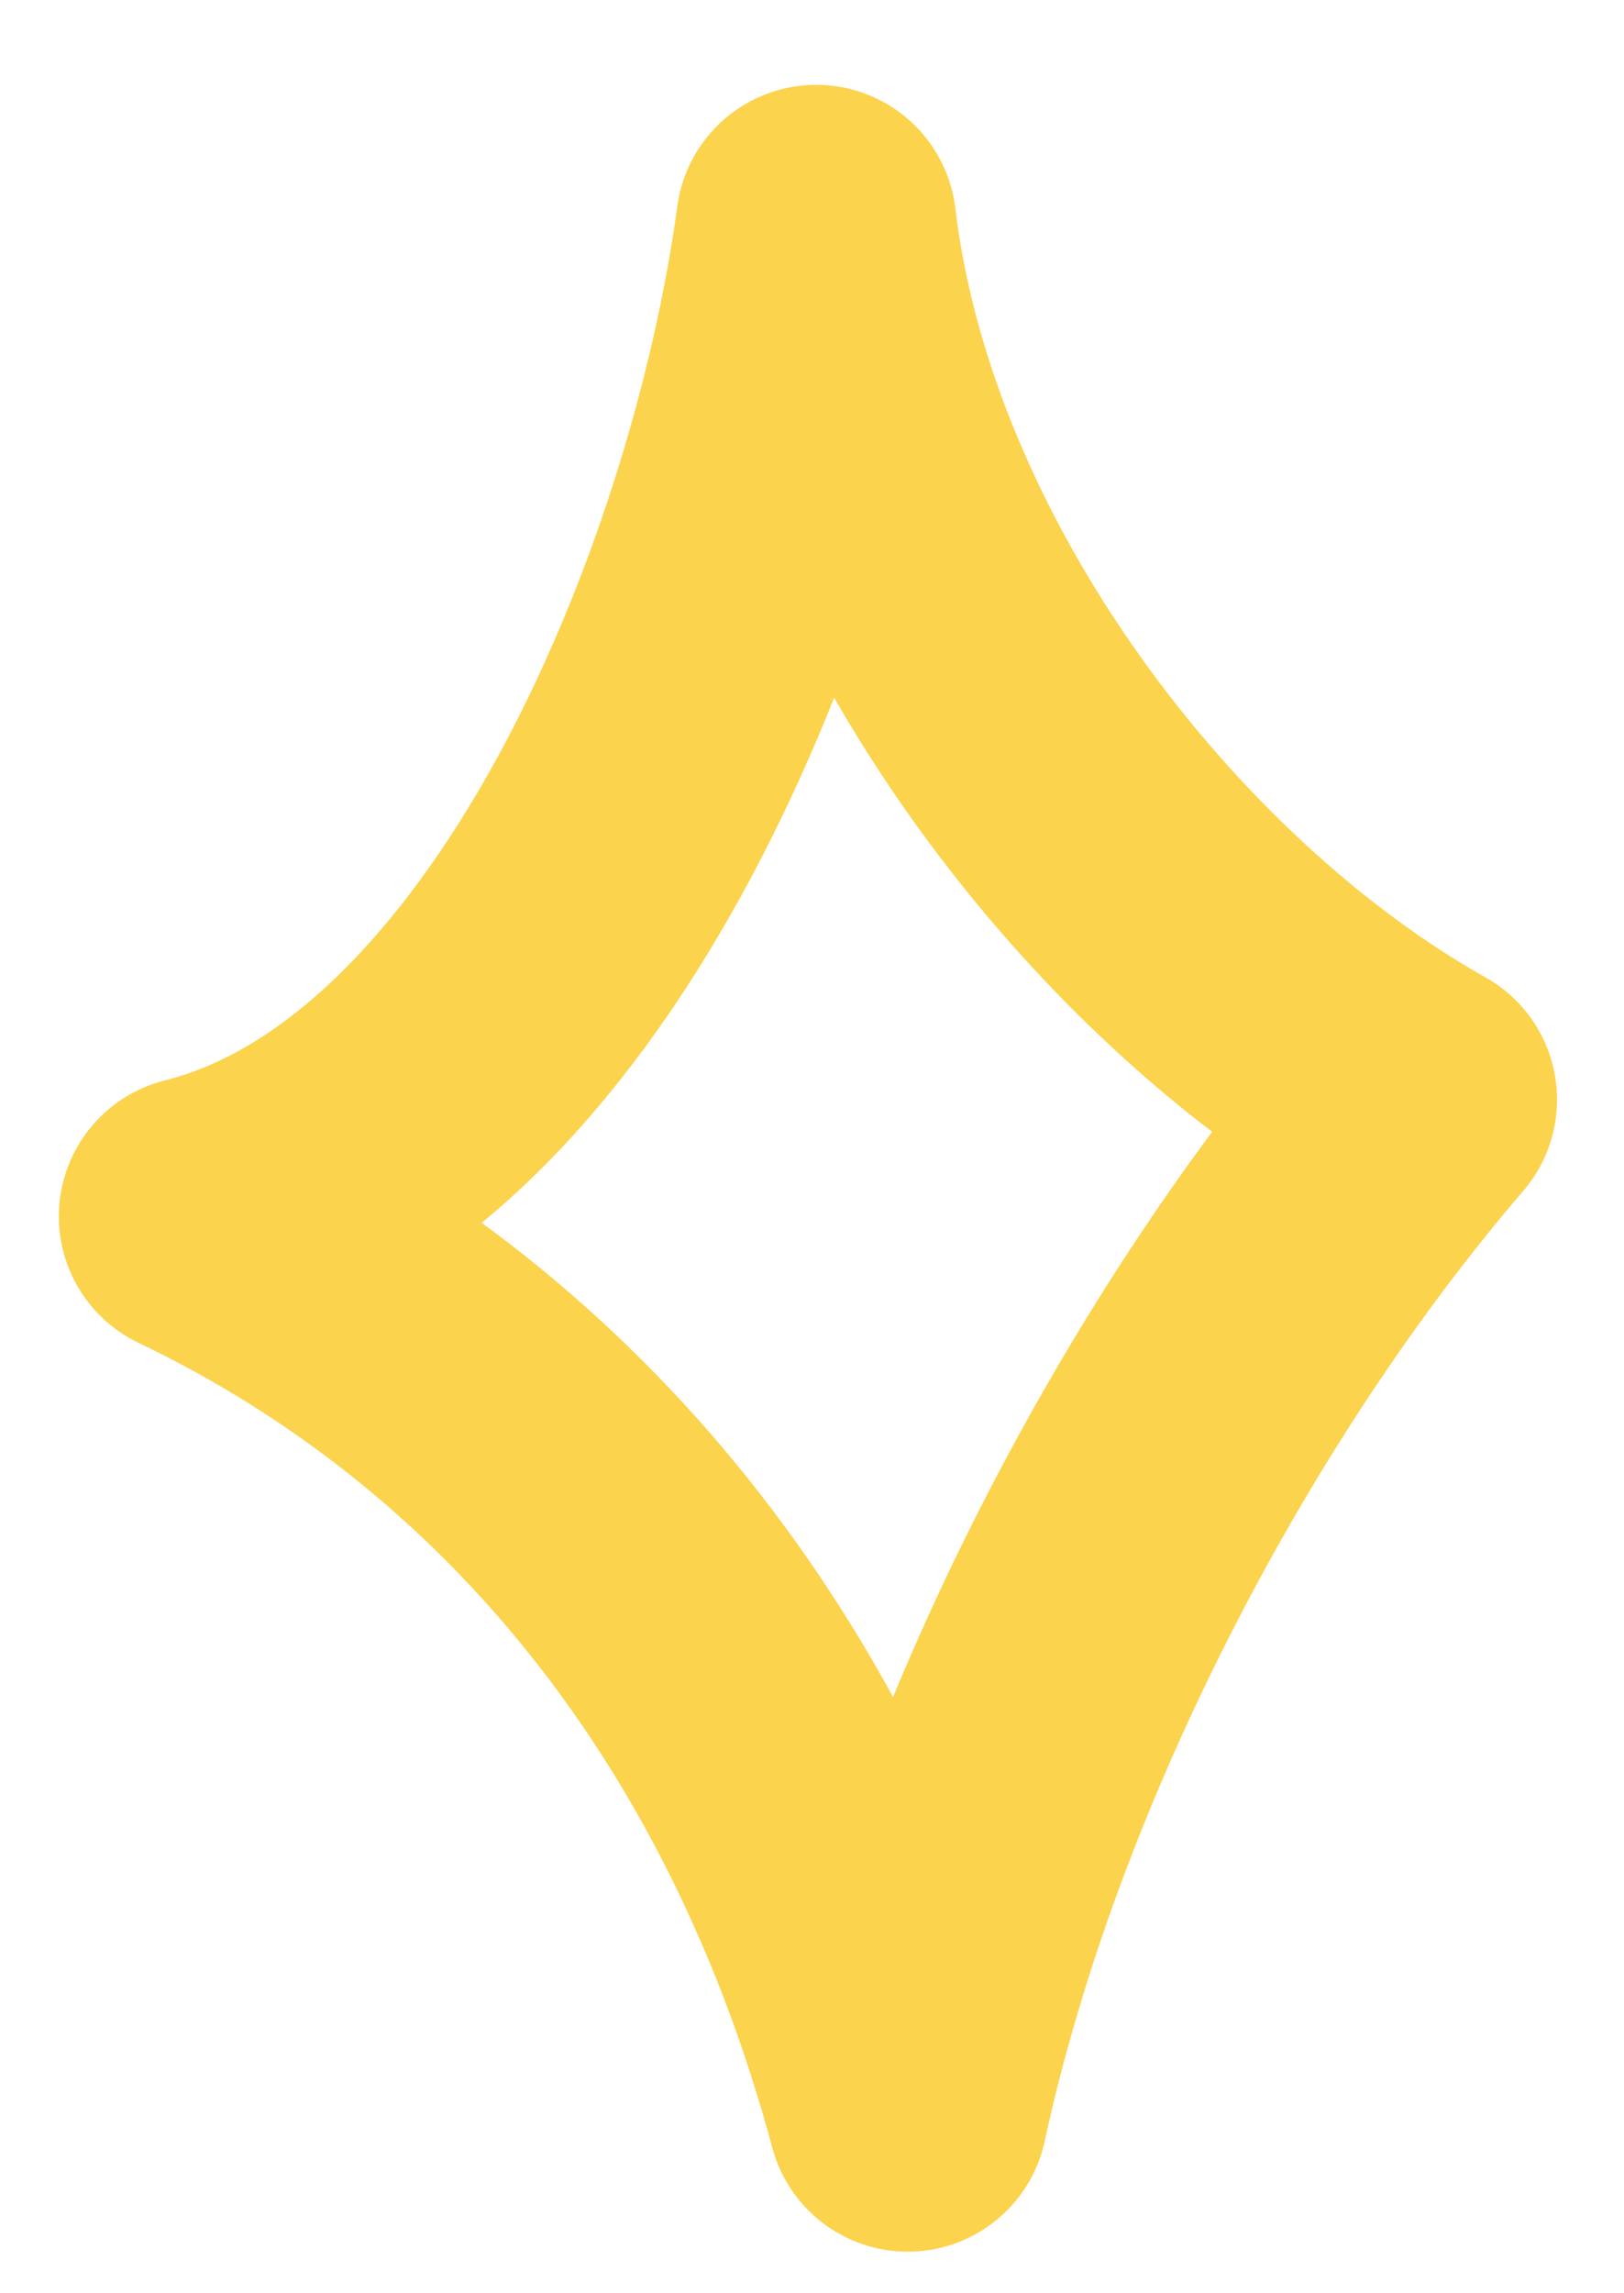 <svg width="17" height="24" viewBox="0 0 17 24" fill="none" xmlns="http://www.w3.org/2000/svg">
<path fill-rule="evenodd" clip-rule="evenodd" d="M14.832 11.508C12.488 14.235 10.334 18.258 9.502 22.098C8.318 17.697 5.689 14.455 2.083 12.73C5.703 11.82 8.012 6.276 8.544 2.355C8.995 6.134 11.858 9.836 14.832 11.508Z" stroke="#FCD34D" stroke-width="2.934" stroke-miterlimit="1.5" stroke-linecap="round" stroke-linejoin="round"/>
</svg>
